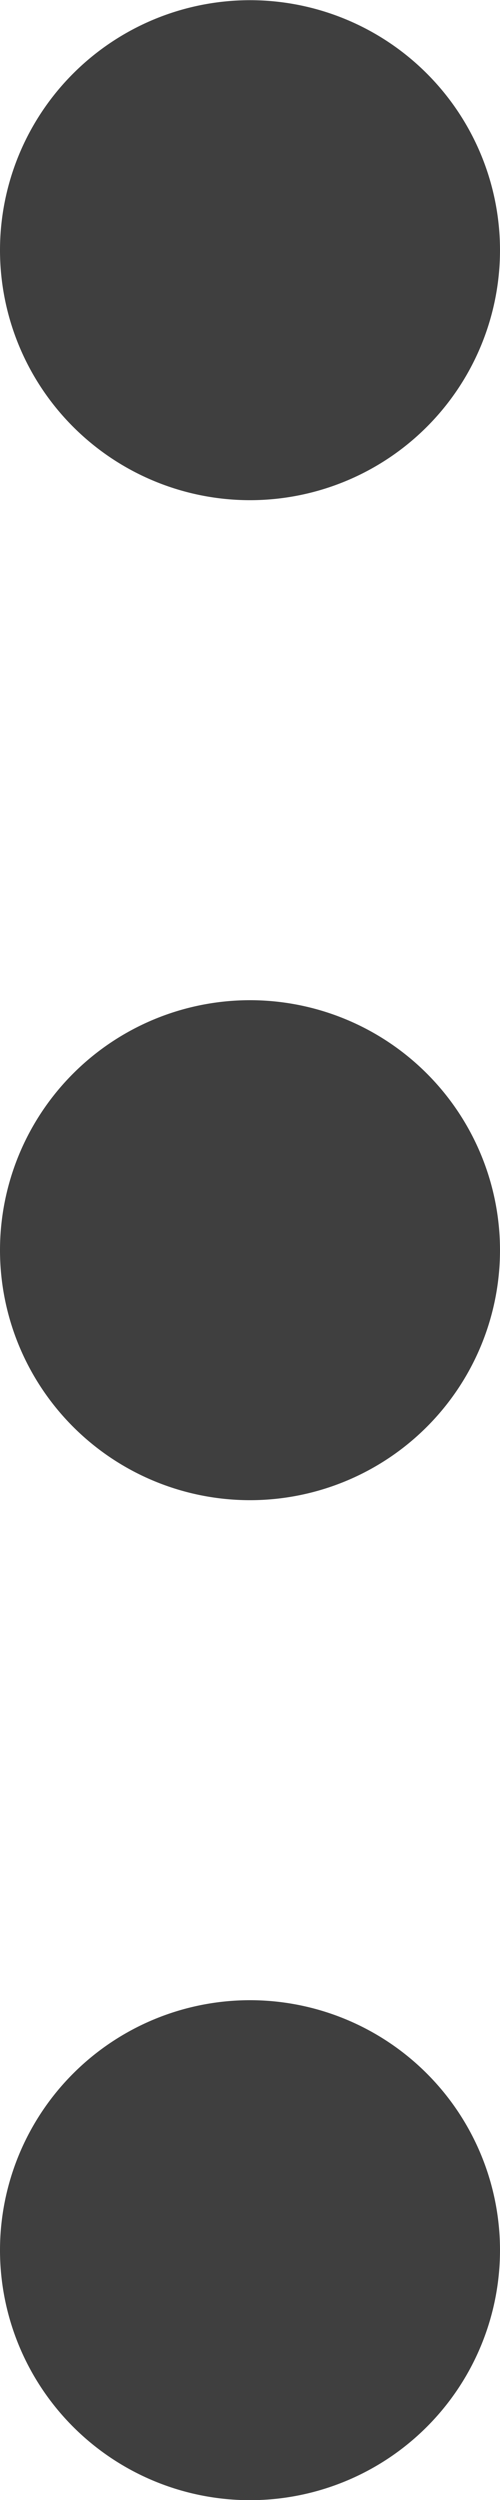 <svg xmlns="http://www.w3.org/2000/svg" width="2.625" height="13.125" viewBox="0 0 2.625 13.125">
  <path id="more-icon" d="M1.75-9.187A1.313,1.313,0,0,0,3.063-10.5,1.313,1.313,0,0,0,1.75-11.812,1.313,1.313,0,0,0,.438-10.5,1.313,1.313,0,0,0,1.75-9.187Zm0,7.875A1.313,1.313,0,0,0,.438,0,1.313,1.313,0,0,0,1.75,1.313,1.313,1.313,0,0,0,3.063,0,1.313,1.313,0,0,0,1.75-1.312Zm0-5.25A1.313,1.313,0,0,0,.438-5.25,1.313,1.313,0,0,0,1.75-3.937,1.313,1.313,0,0,0,3.063-5.25,1.313,1.313,0,0,0,1.75-6.562Z" transform="translate(-0.438 11.813)" fill="rgba(16,15,16,0.8)"/>
</svg>
